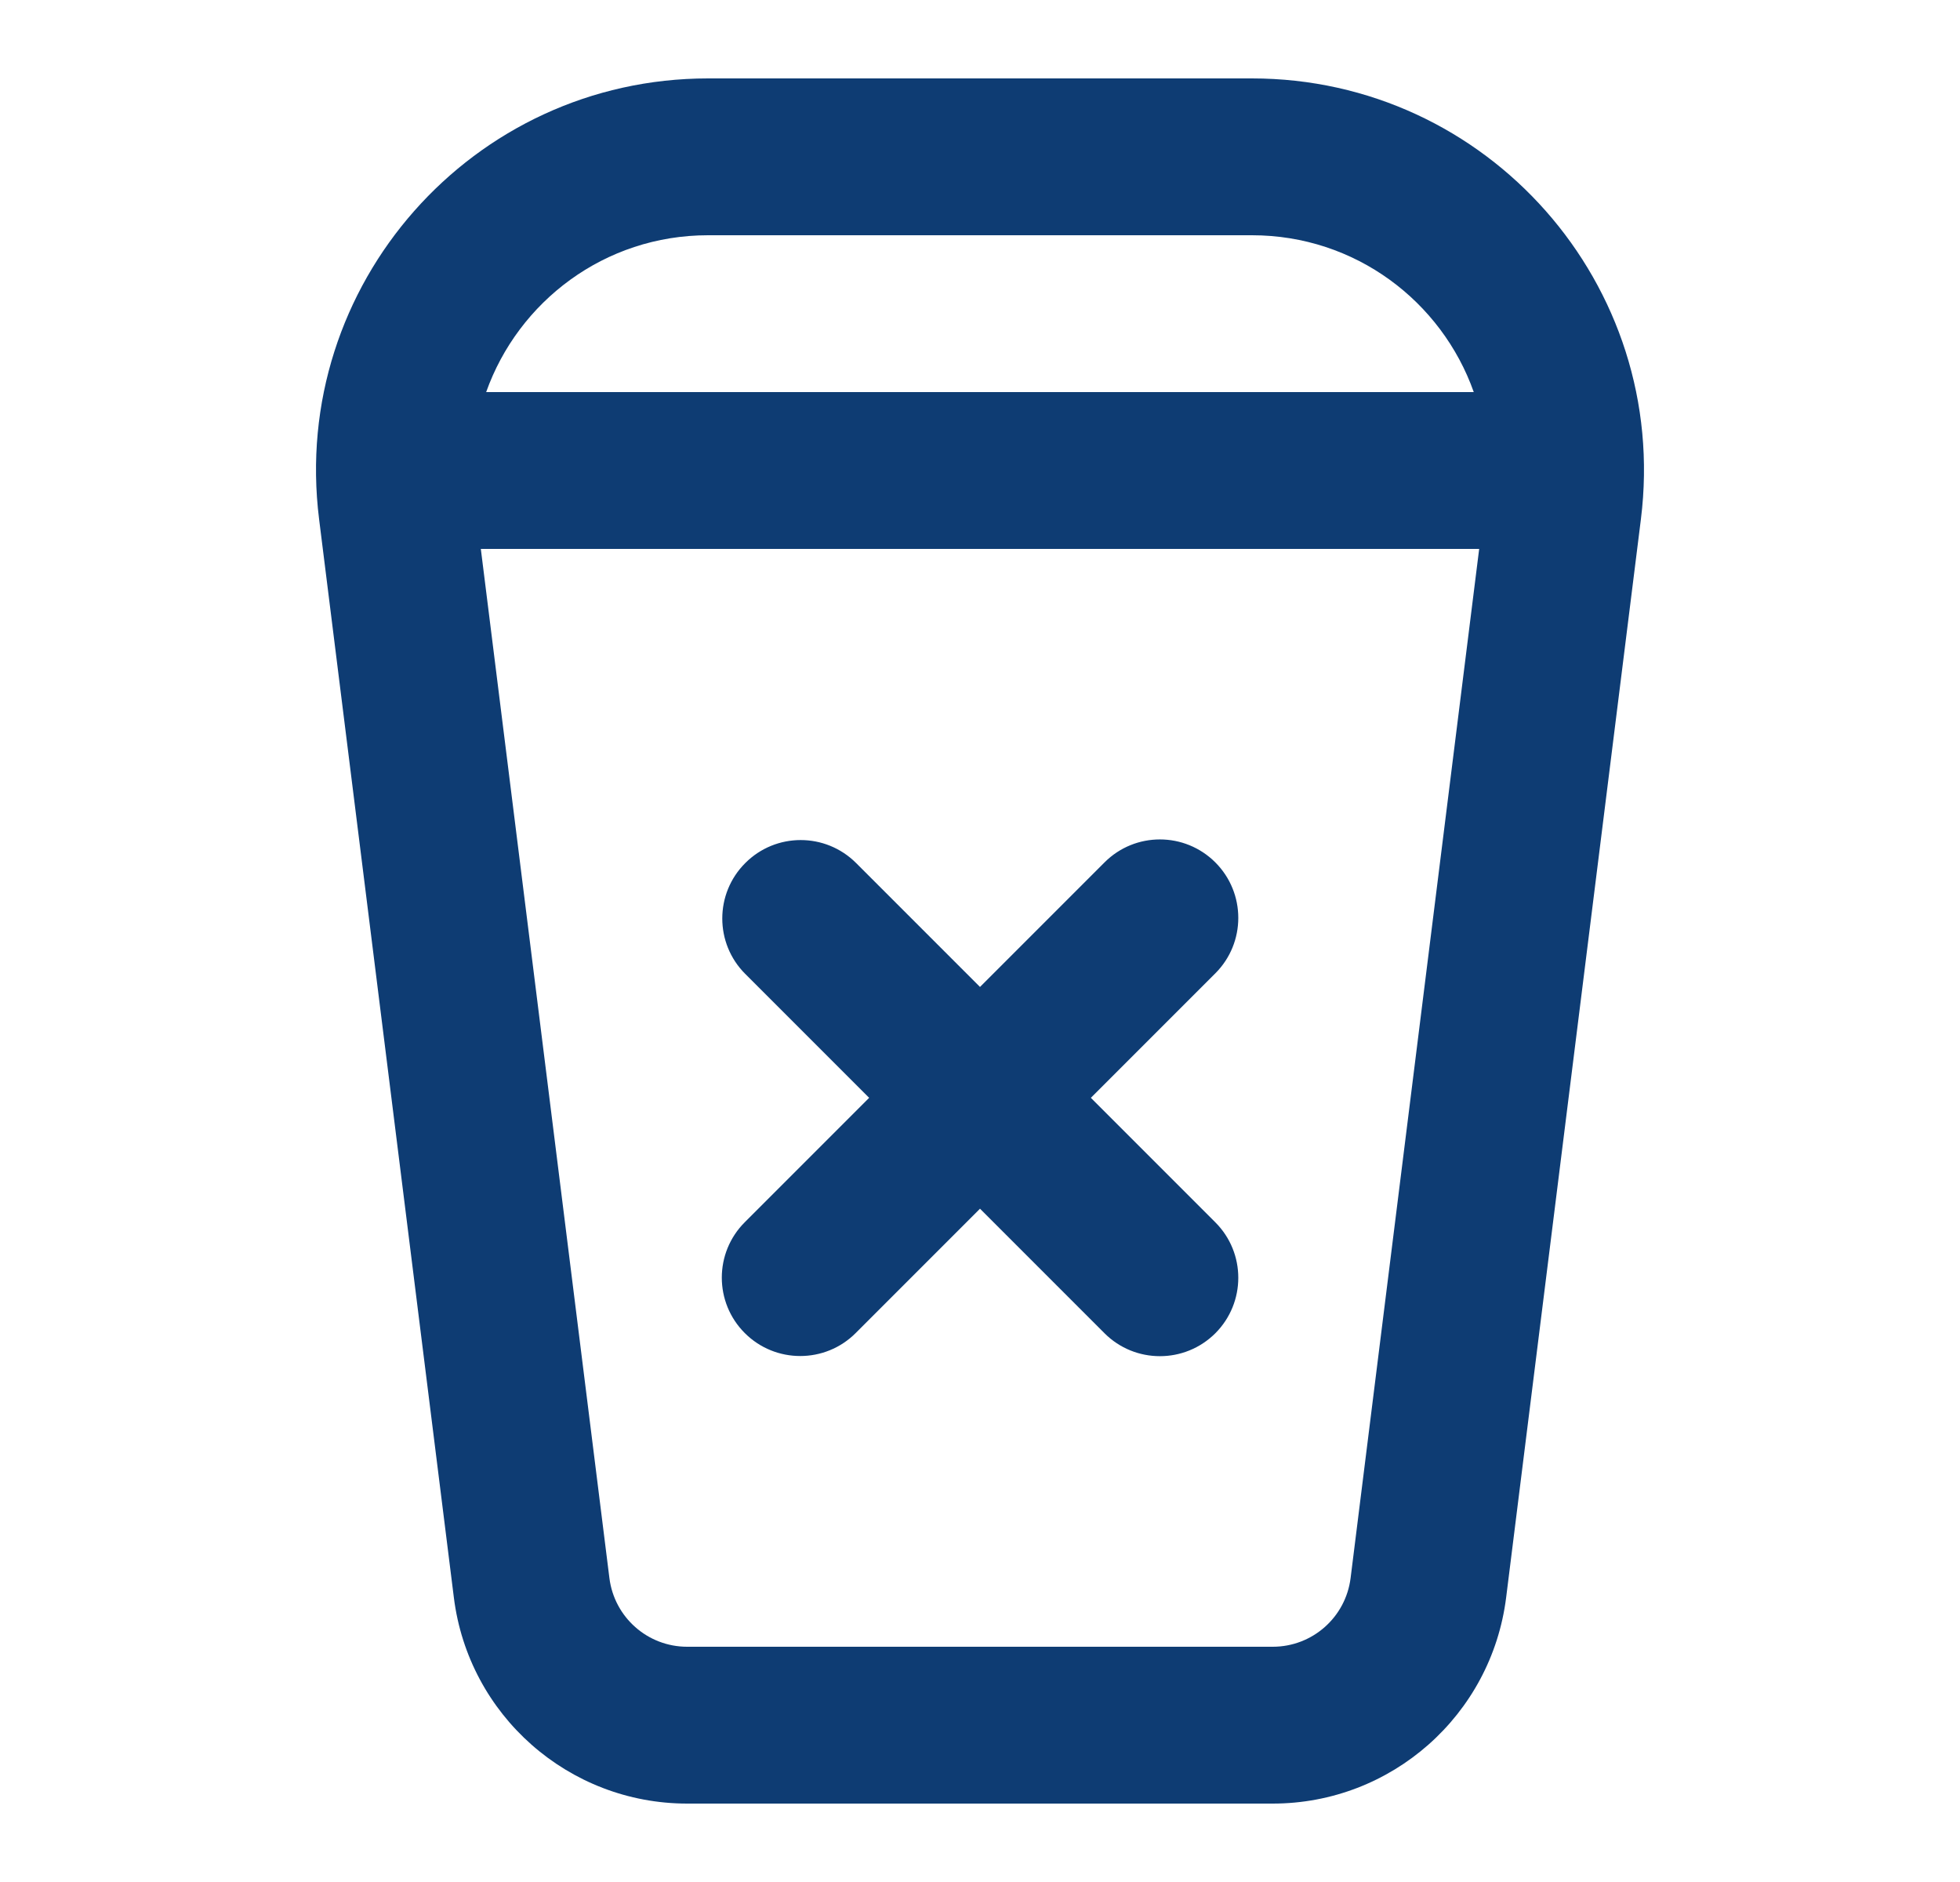 <svg width="25" height="24" viewBox="0 0 25 24" fill="none" xmlns="http://www.w3.org/2000/svg">
<path fill-rule="evenodd" clip-rule="evenodd" d="M9.031 1C6.024 1 3.697 3.636 4.07 6.62L5.789 20.372C5.976 21.873 7.252 23 8.765 23H16.234C17.747 23 19.023 21.873 19.211 20.372L20.93 6.62C21.303 3.636 18.976 1 15.969 1H9.031ZM6.201 5C6.611 3.845 7.712 3 9.031 3H15.969C17.288 3 18.389 3.845 18.798 5H6.201ZM6.133 7L7.773 20.124C7.836 20.625 8.261 21 8.765 21H16.234C16.739 21 17.164 20.625 17.227 20.124L18.867 7H6.133Z" fill="#0E3C73"/>
<path d="M15.502 10.998C15.111 10.607 14.478 10.607 14.088 10.998L12.5 12.586L10.92 11.006C10.529 10.615 9.896 10.615 9.506 11.006C9.115 11.396 9.115 12.03 9.506 12.42L11.086 14L9.5 15.586C9.109 15.976 9.109 16.61 9.5 17C9.89 17.39 10.524 17.39 10.914 17L12.5 15.414L14.088 17.002C14.478 17.392 15.111 17.392 15.502 17.002C15.892 16.611 15.892 15.978 15.502 15.588L13.914 14L15.502 12.412C15.892 12.022 15.892 11.389 15.502 10.998Z" fill="#0E3C73"/>
</svg>
